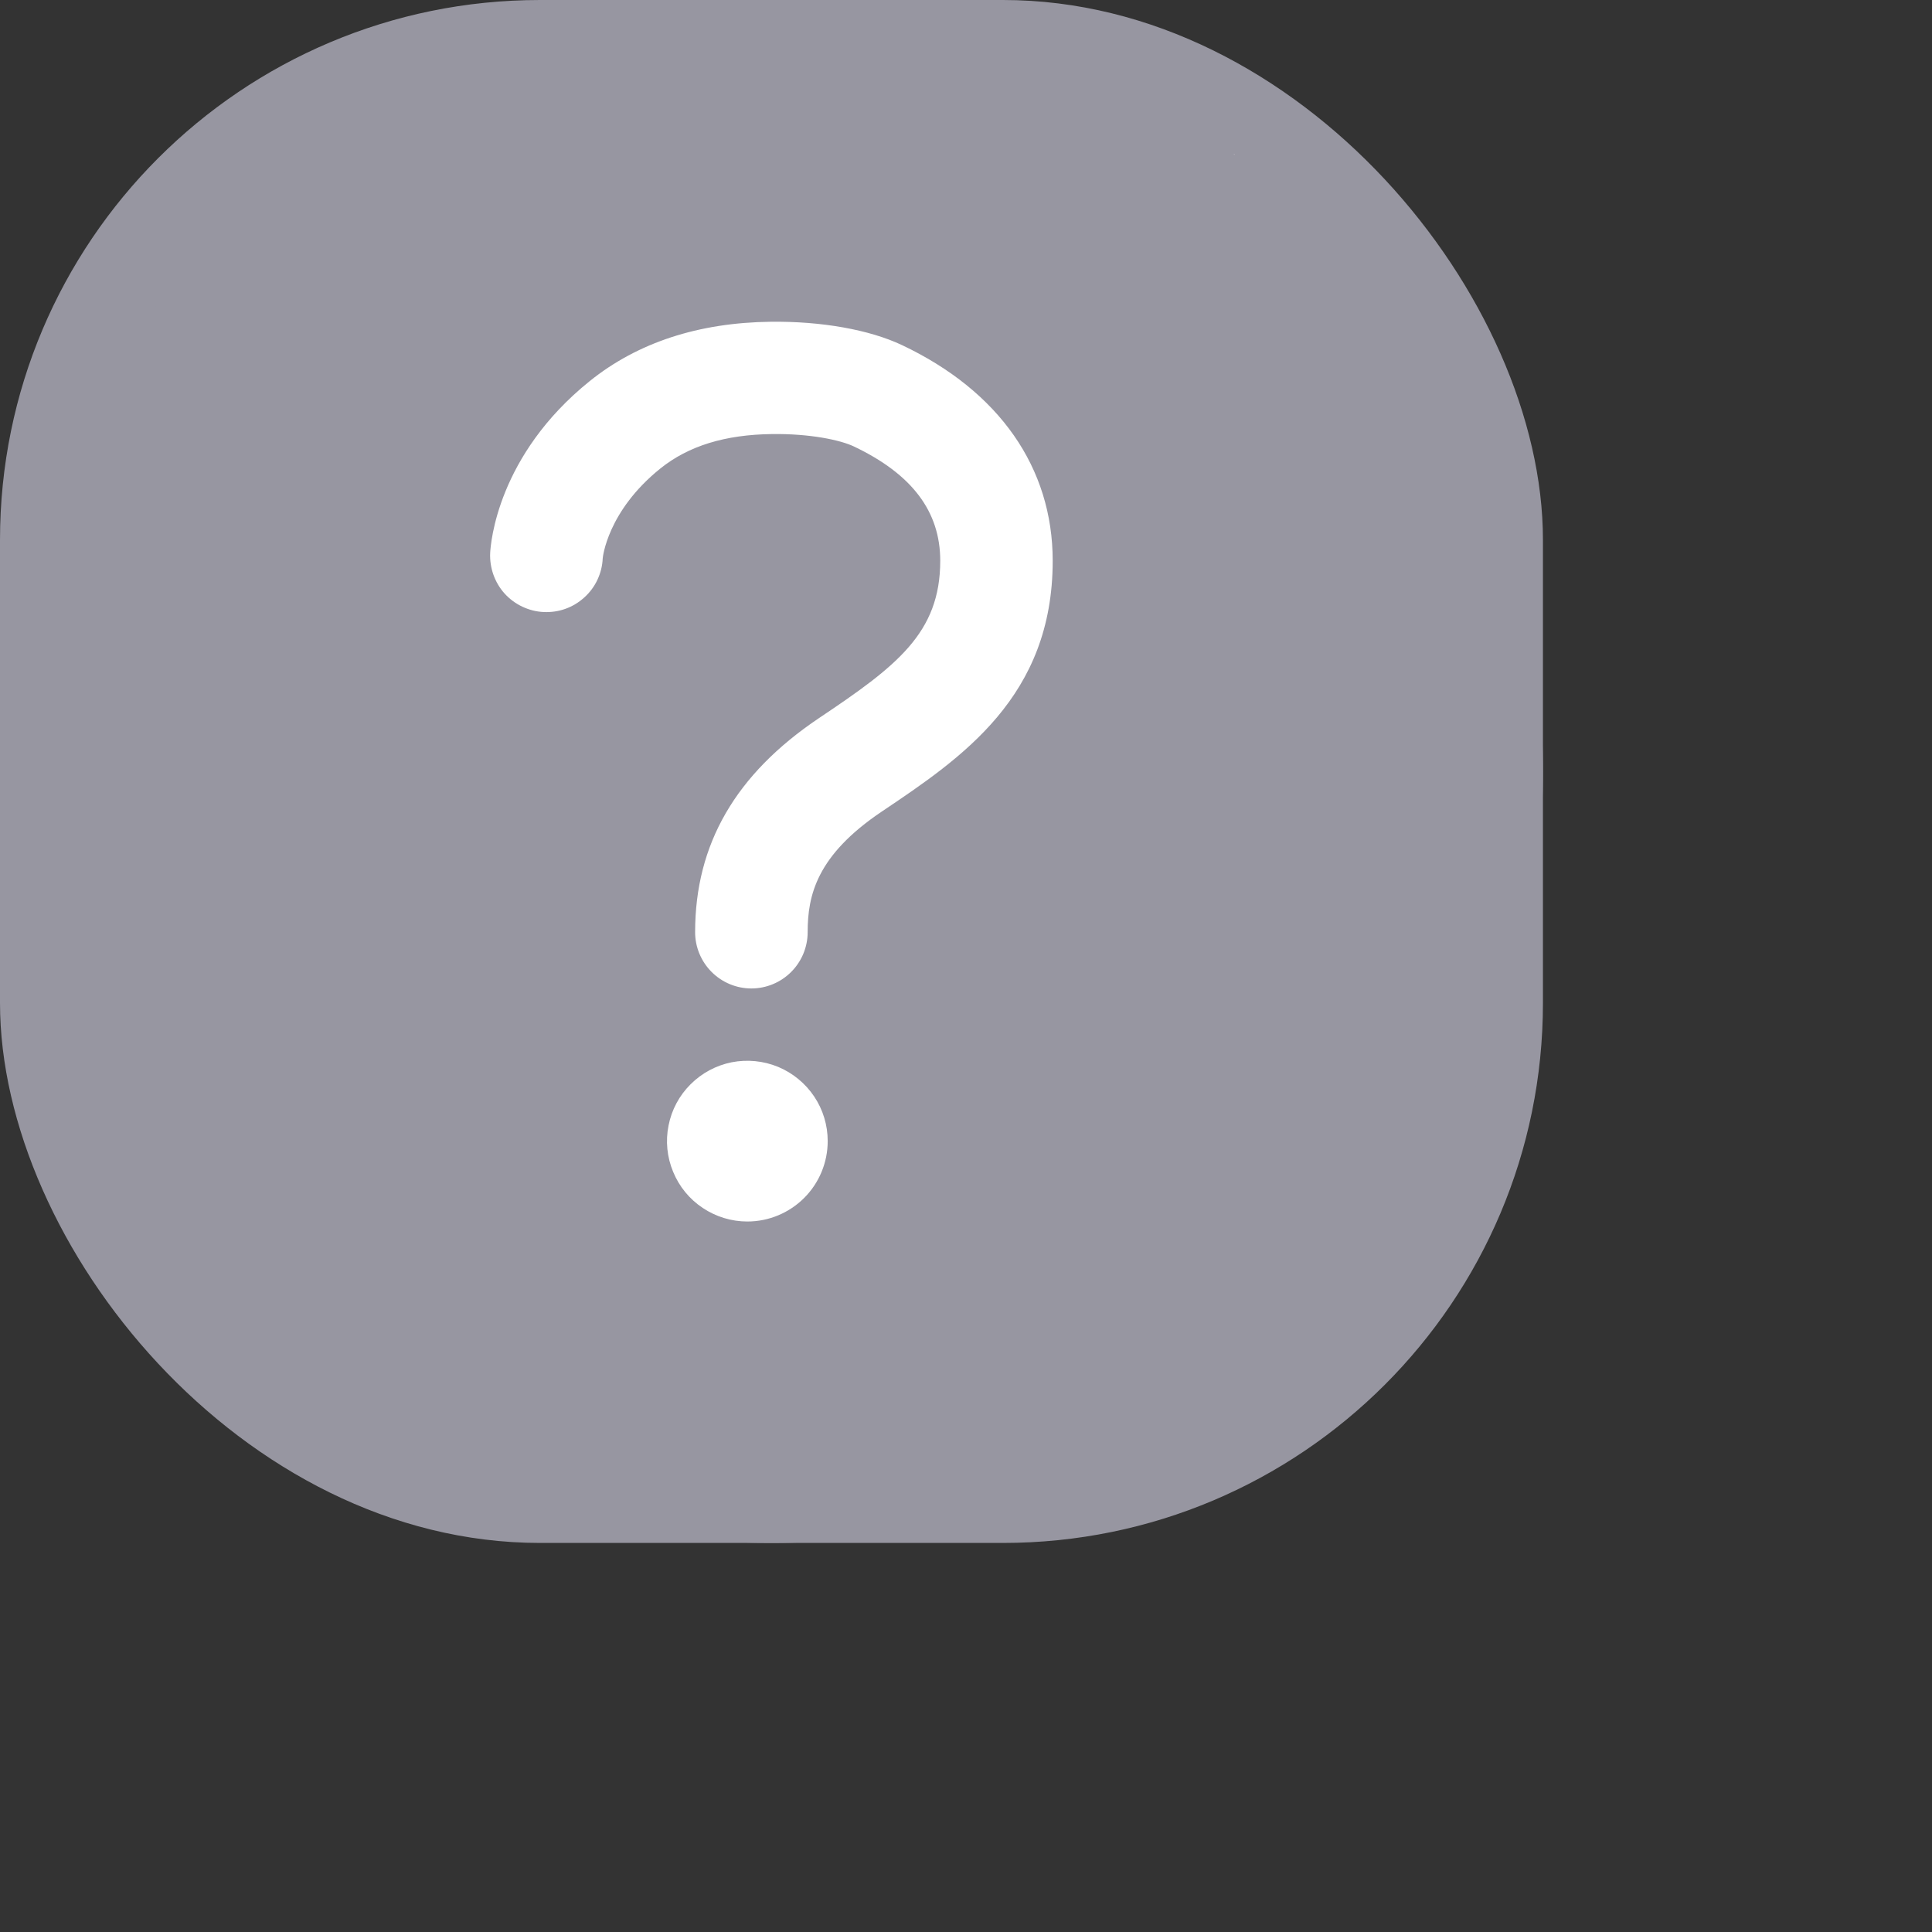 <svg width="24" height="24" viewBox="0 0 24 24" fill="none" xmlns="http://www.w3.org/2000/svg">
	<rect x="0" y="0" width="24" height="24" fill="#333333" stroke="none"/>
	<rect width="19.167" height="19.167" rx="6.708" fill="#9796A1" />
	<rect x="4.792" y="1.917" width="10.542" height="13.417" fill="white" />
	<rect x="4.792" y="1.917" width="10.542" height="10.542" fill="white" />
	<path d="M9.583 0C4.293 0 0 4.293 0 9.583C0 14.874 4.293 19.167 9.583 19.167C14.874 19.167 19.167 14.874 19.167 9.583C19.167 4.293 14.874 0 9.583 0ZM9.284 15.174C9.086 15.174 8.893 15.115 8.729 15.005C8.565 14.896 8.437 14.74 8.362 14.557C8.286 14.375 8.266 14.174 8.305 13.981C8.343 13.787 8.438 13.609 8.578 13.47C8.718 13.33 8.895 13.235 9.089 13.196C9.283 13.158 9.483 13.178 9.666 13.253C9.848 13.329 10.004 13.457 10.114 13.621C10.224 13.785 10.282 13.978 10.282 14.175C10.282 14.44 10.177 14.694 9.99 14.881C9.803 15.068 9.549 15.174 9.284 15.174ZM10.953 10.082C10.144 10.626 10.033 11.123 10.033 11.58C10.033 11.765 9.959 11.943 9.828 12.074C9.697 12.205 9.519 12.279 9.334 12.279C9.148 12.279 8.971 12.205 8.84 12.074C8.709 11.943 8.635 11.765 8.635 11.58C8.635 10.486 9.138 9.617 10.173 8.921C11.136 8.276 11.68 7.866 11.68 6.966C11.68 6.354 11.33 5.89 10.607 5.546C10.437 5.465 10.058 5.386 9.592 5.392C9.007 5.399 8.553 5.539 8.203 5.82C7.543 6.351 7.487 6.929 7.487 6.938C7.483 7.03 7.46 7.12 7.421 7.203C7.382 7.286 7.327 7.36 7.258 7.422C7.19 7.484 7.111 7.532 7.024 7.563C6.938 7.594 6.846 7.607 6.755 7.603C6.663 7.599 6.573 7.576 6.49 7.537C6.407 7.498 6.332 7.443 6.27 7.375C6.208 7.307 6.161 7.227 6.13 7.141C6.099 7.054 6.085 6.962 6.089 6.871C6.095 6.749 6.179 5.657 7.326 4.734C7.92 4.256 8.676 4.008 9.572 3.997C10.206 3.989 10.801 4.096 11.205 4.287C12.413 4.859 13.077 5.811 13.077 6.966C13.077 8.655 11.949 9.413 10.953 10.082Z" fill="#9796A1" />
</svg>
